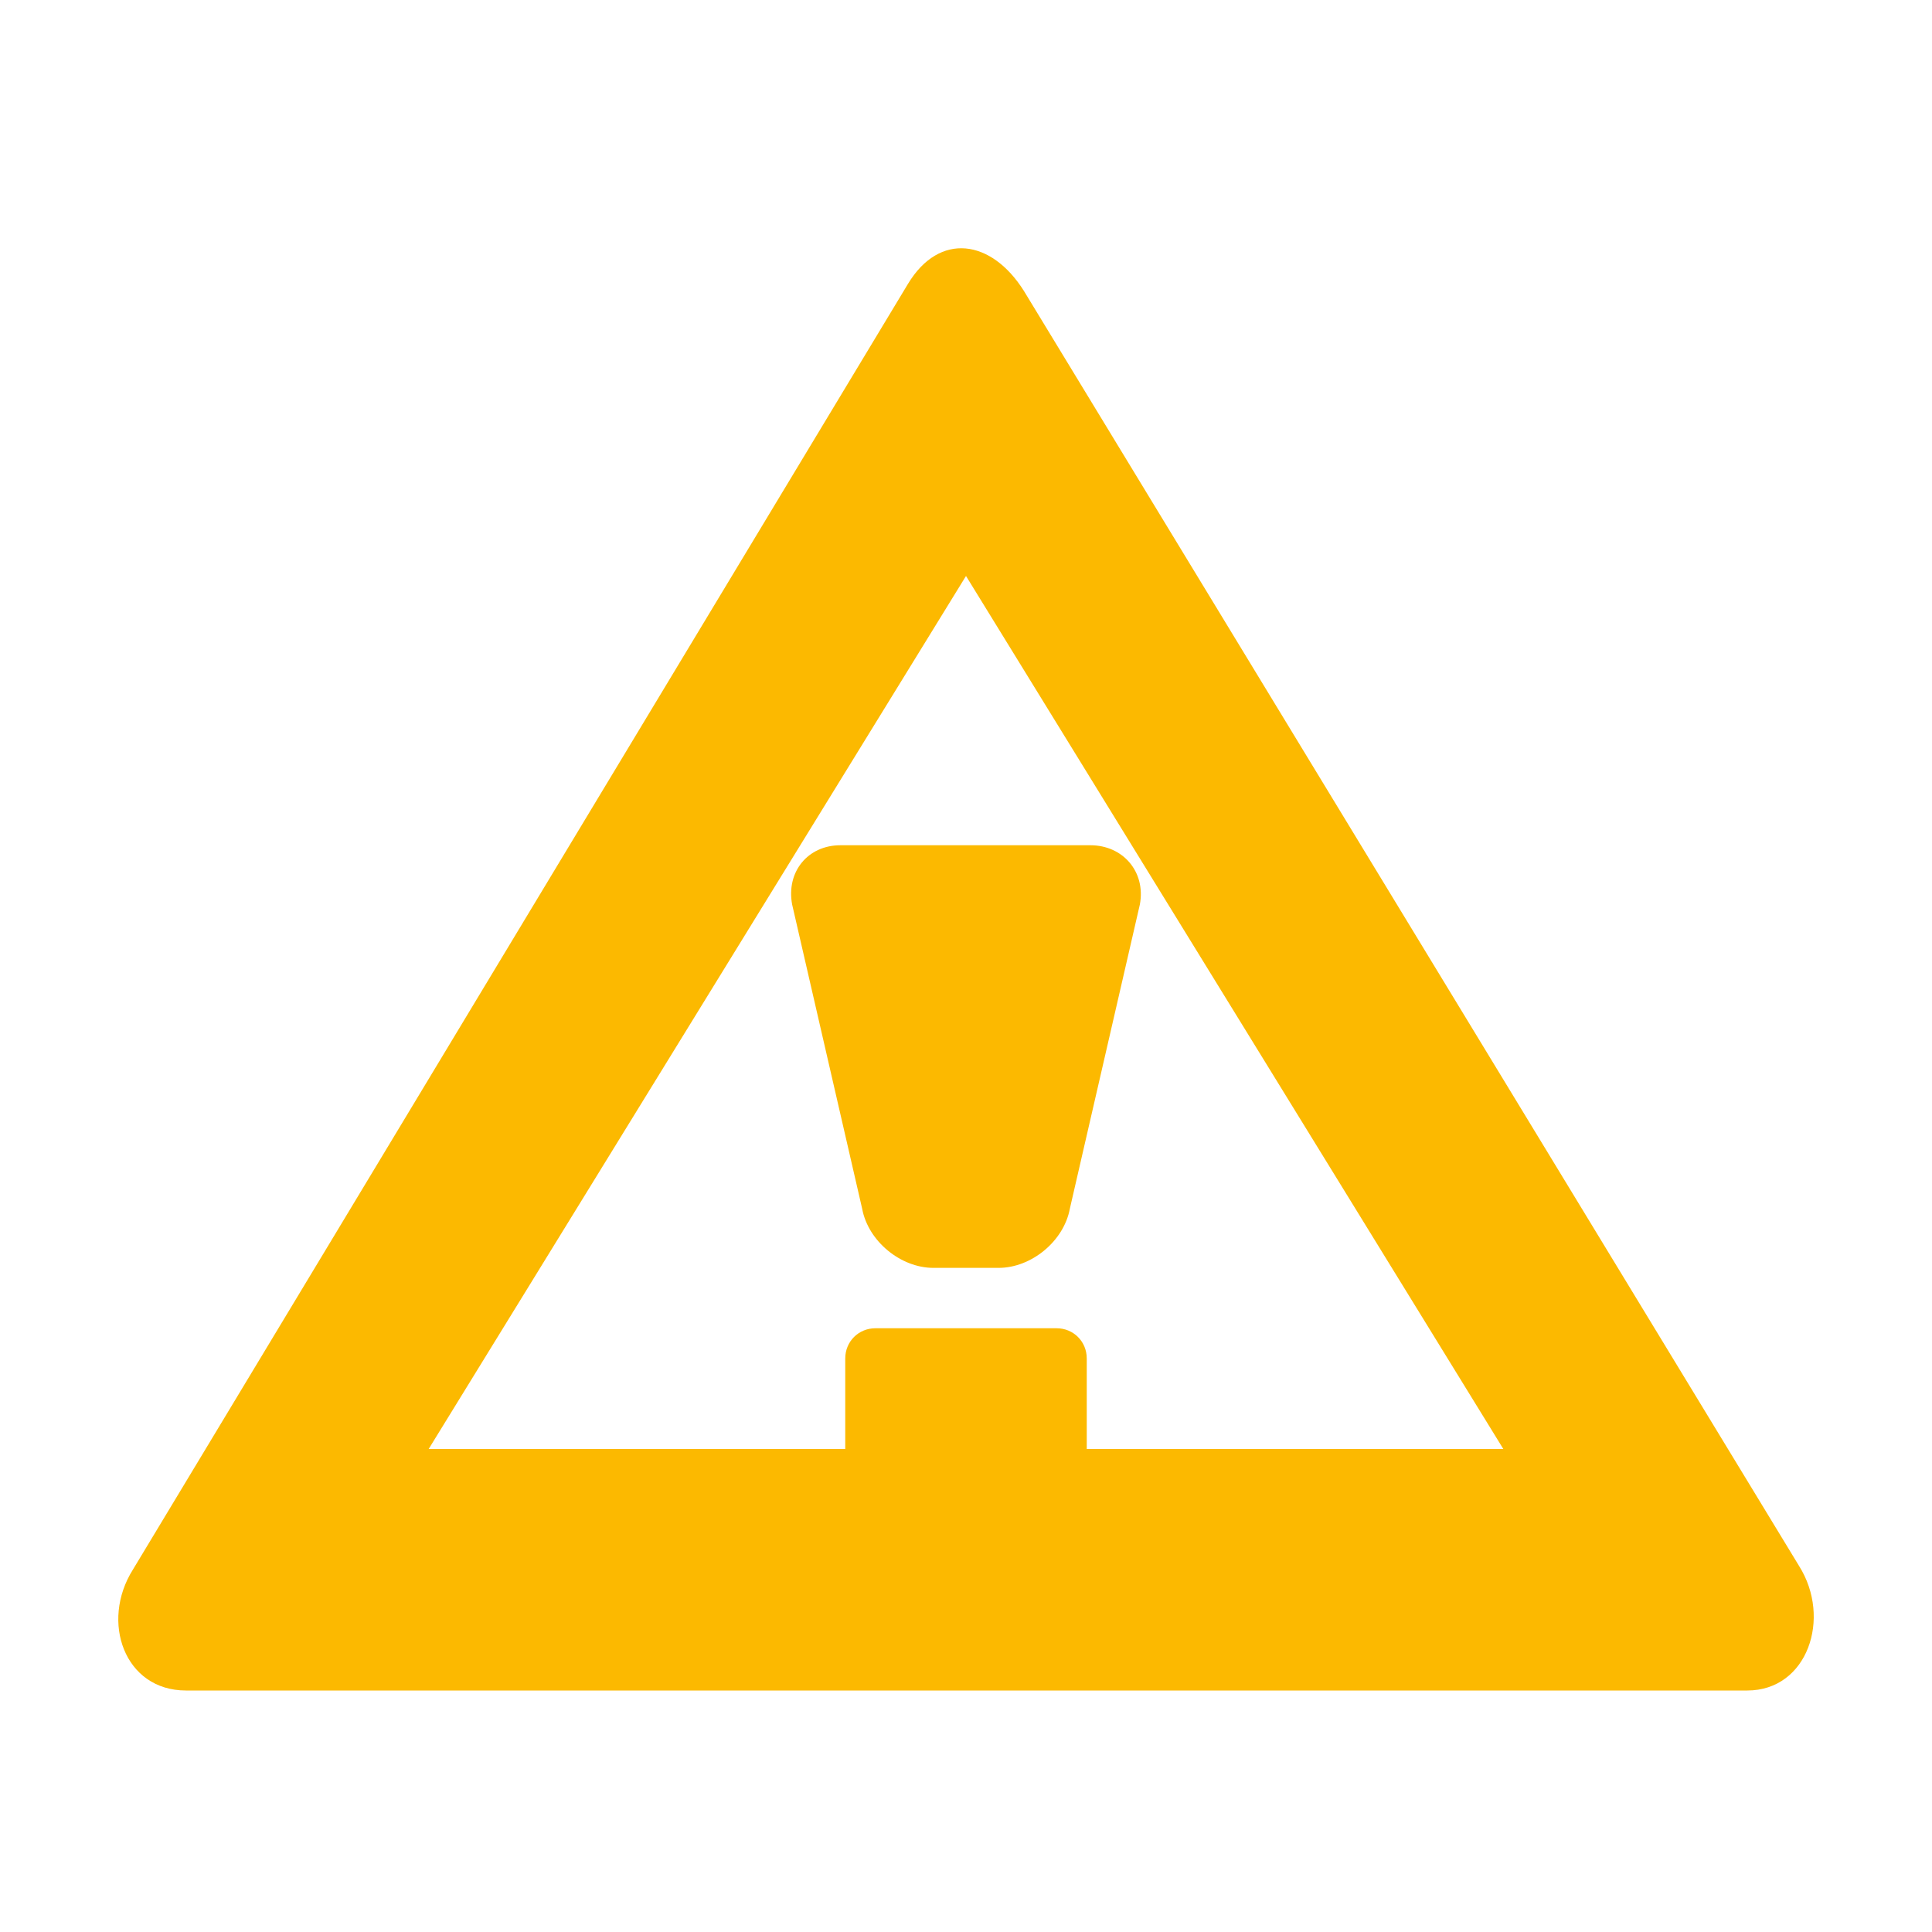 <svg xmlns="http://www.w3.org/2000/svg" viewBox="0 0 16 16" width="16" height="16">
<cis-name>alert-outlines</cis-name>
<cis-semantic>info</cis-semantic>
<path id="warning-sign_2_" fill="#FCB900" d="M14.9,12.97L8.48,2.41c-0.27-0.43-0.7-0.49-0.96-0.06L1.1,13c-0.27,0.43-0.07,1,0.44,1
	h12.93C14.97,14,15.17,13.4,14.9,12.97z M9,12v-0.75C9,11.11,8.89,11,8.75,11h-1.5C7.11,11,7,11.11,7,11.25V12H3.55L8,4.77L12.45,12
	H9z M6.96,7h2.07c0.27,0,0.46,0.22,0.41,0.49l-0.58,2.52c-0.05,0.27-0.32,0.49-0.59,0.49H7.73c-0.27,0-0.54-0.22-0.59-0.49
	L6.56,7.49C6.51,7.22,6.69,7,6.96,7z"/>
</svg>
